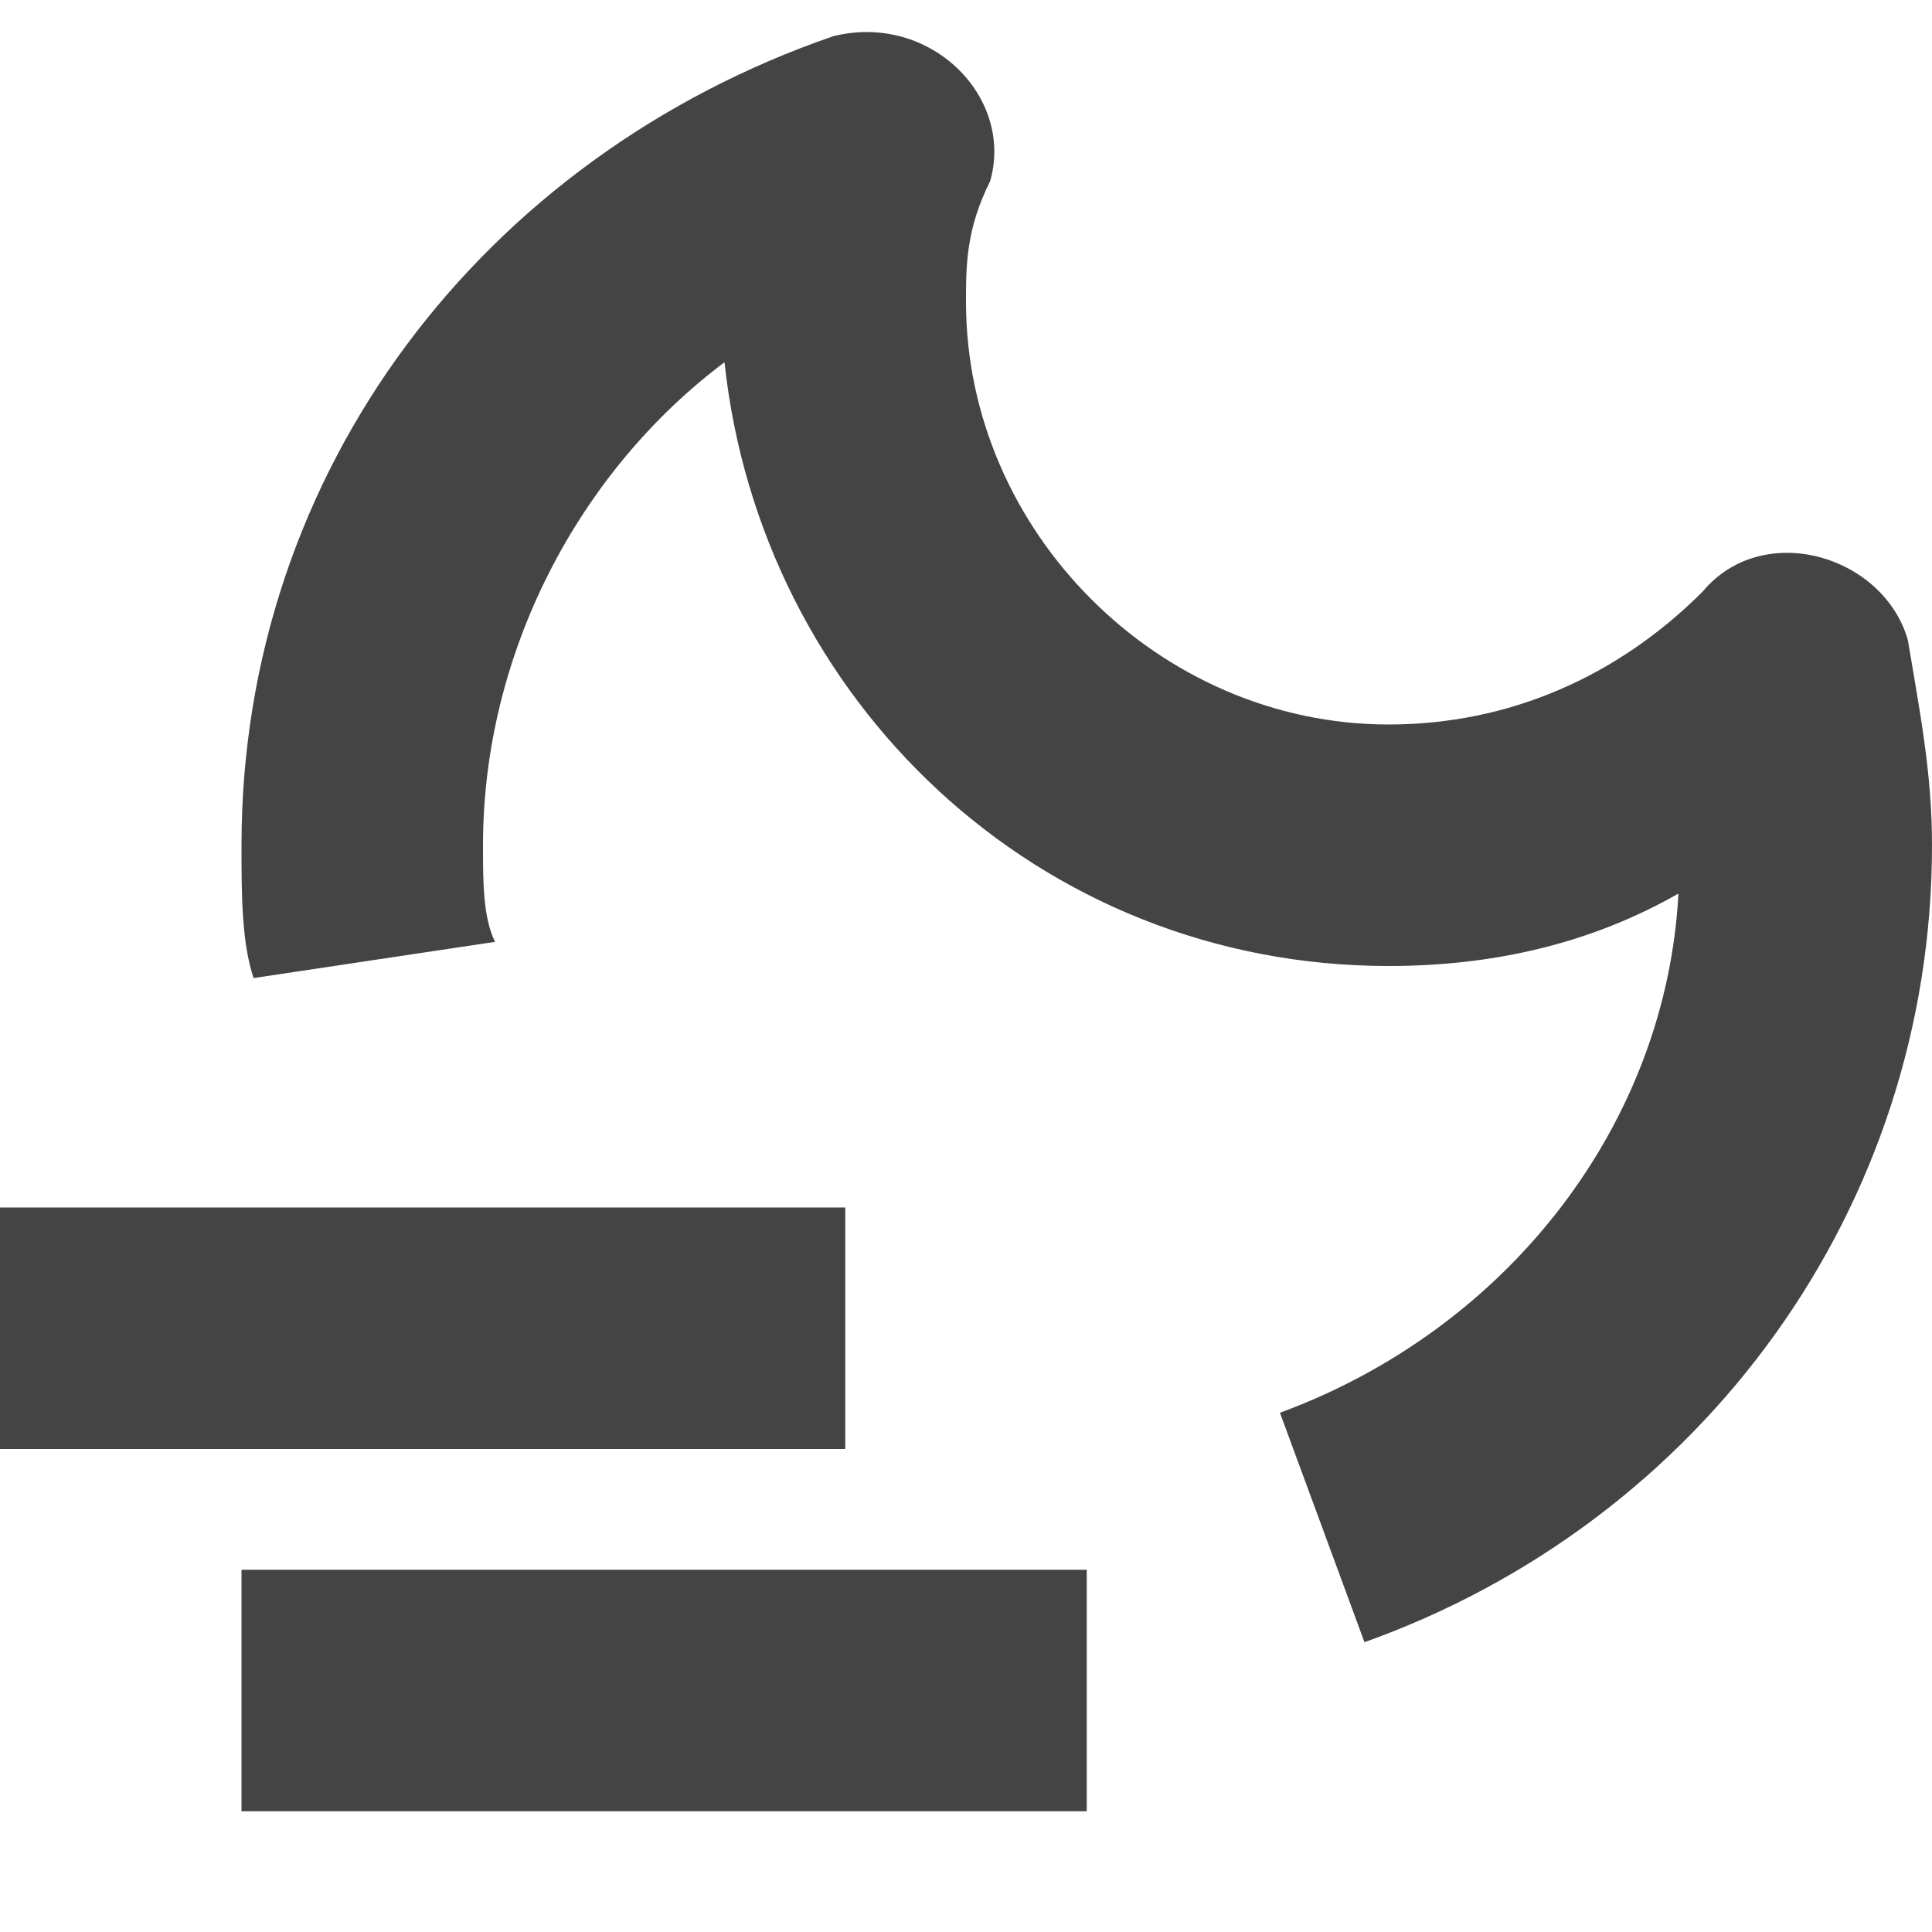 <?xml version="1.0" encoding="utf-8"?>
<!-- Generator: Adobe Illustrator 19.1.0, SVG Export Plug-In . SVG Version: 6.00 Build 0)  -->
<!DOCTYPE svg PUBLIC "-//W3C//DTD SVG 1.1//EN" "http://www.w3.org/Graphics/SVG/1.1/DTD/svg11.dtd">
<svg version="1.1" id="Layer_2" xmlns="http://www.w3.org/2000/svg" xmlns:xlink="http://www.w3.org/1999/xlink" x="0px" y="0px"
	 width="16px" height="16px" viewBox="0 0 16 16" enable-background="new 0 0 16 16" xml:space="preserve">
<rect data-color="color-2" y="10" fill="#444444" width="7" height="2"/>
<rect data-color="color-2" x="2" y="13" fill="#444444" width="7" height="2"/>
<path fill="#444444" d="M11.3,13.6l-0.7-1.9c1.9-0.7,3.2-2.4,3.3-4.3C13.2,7.8,12.4,8,11.5,8C8.6,8,6.3,5.8,6,3C4.8,3.9,4,5.4,4,7
	c0,0.3,0,0.6,0.1,0.8l-2,0.3C2,7.8,2,7.4,2,7c0-3.1,2-5.7,4.9-6.7c0.8-0.2,1.5,0.5,1.3,1.2C8,1.9,8,2.2,8,2.5C8,4.4,9.6,6,11.5,6
	c1,0,1.9-0.4,2.6-1.1c0.5-0.6,1.5-0.3,1.7,0.4C15.9,5.9,16,6.4,16,7C16,10,14.1,12.6,11.3,13.6z"/>
</svg>
